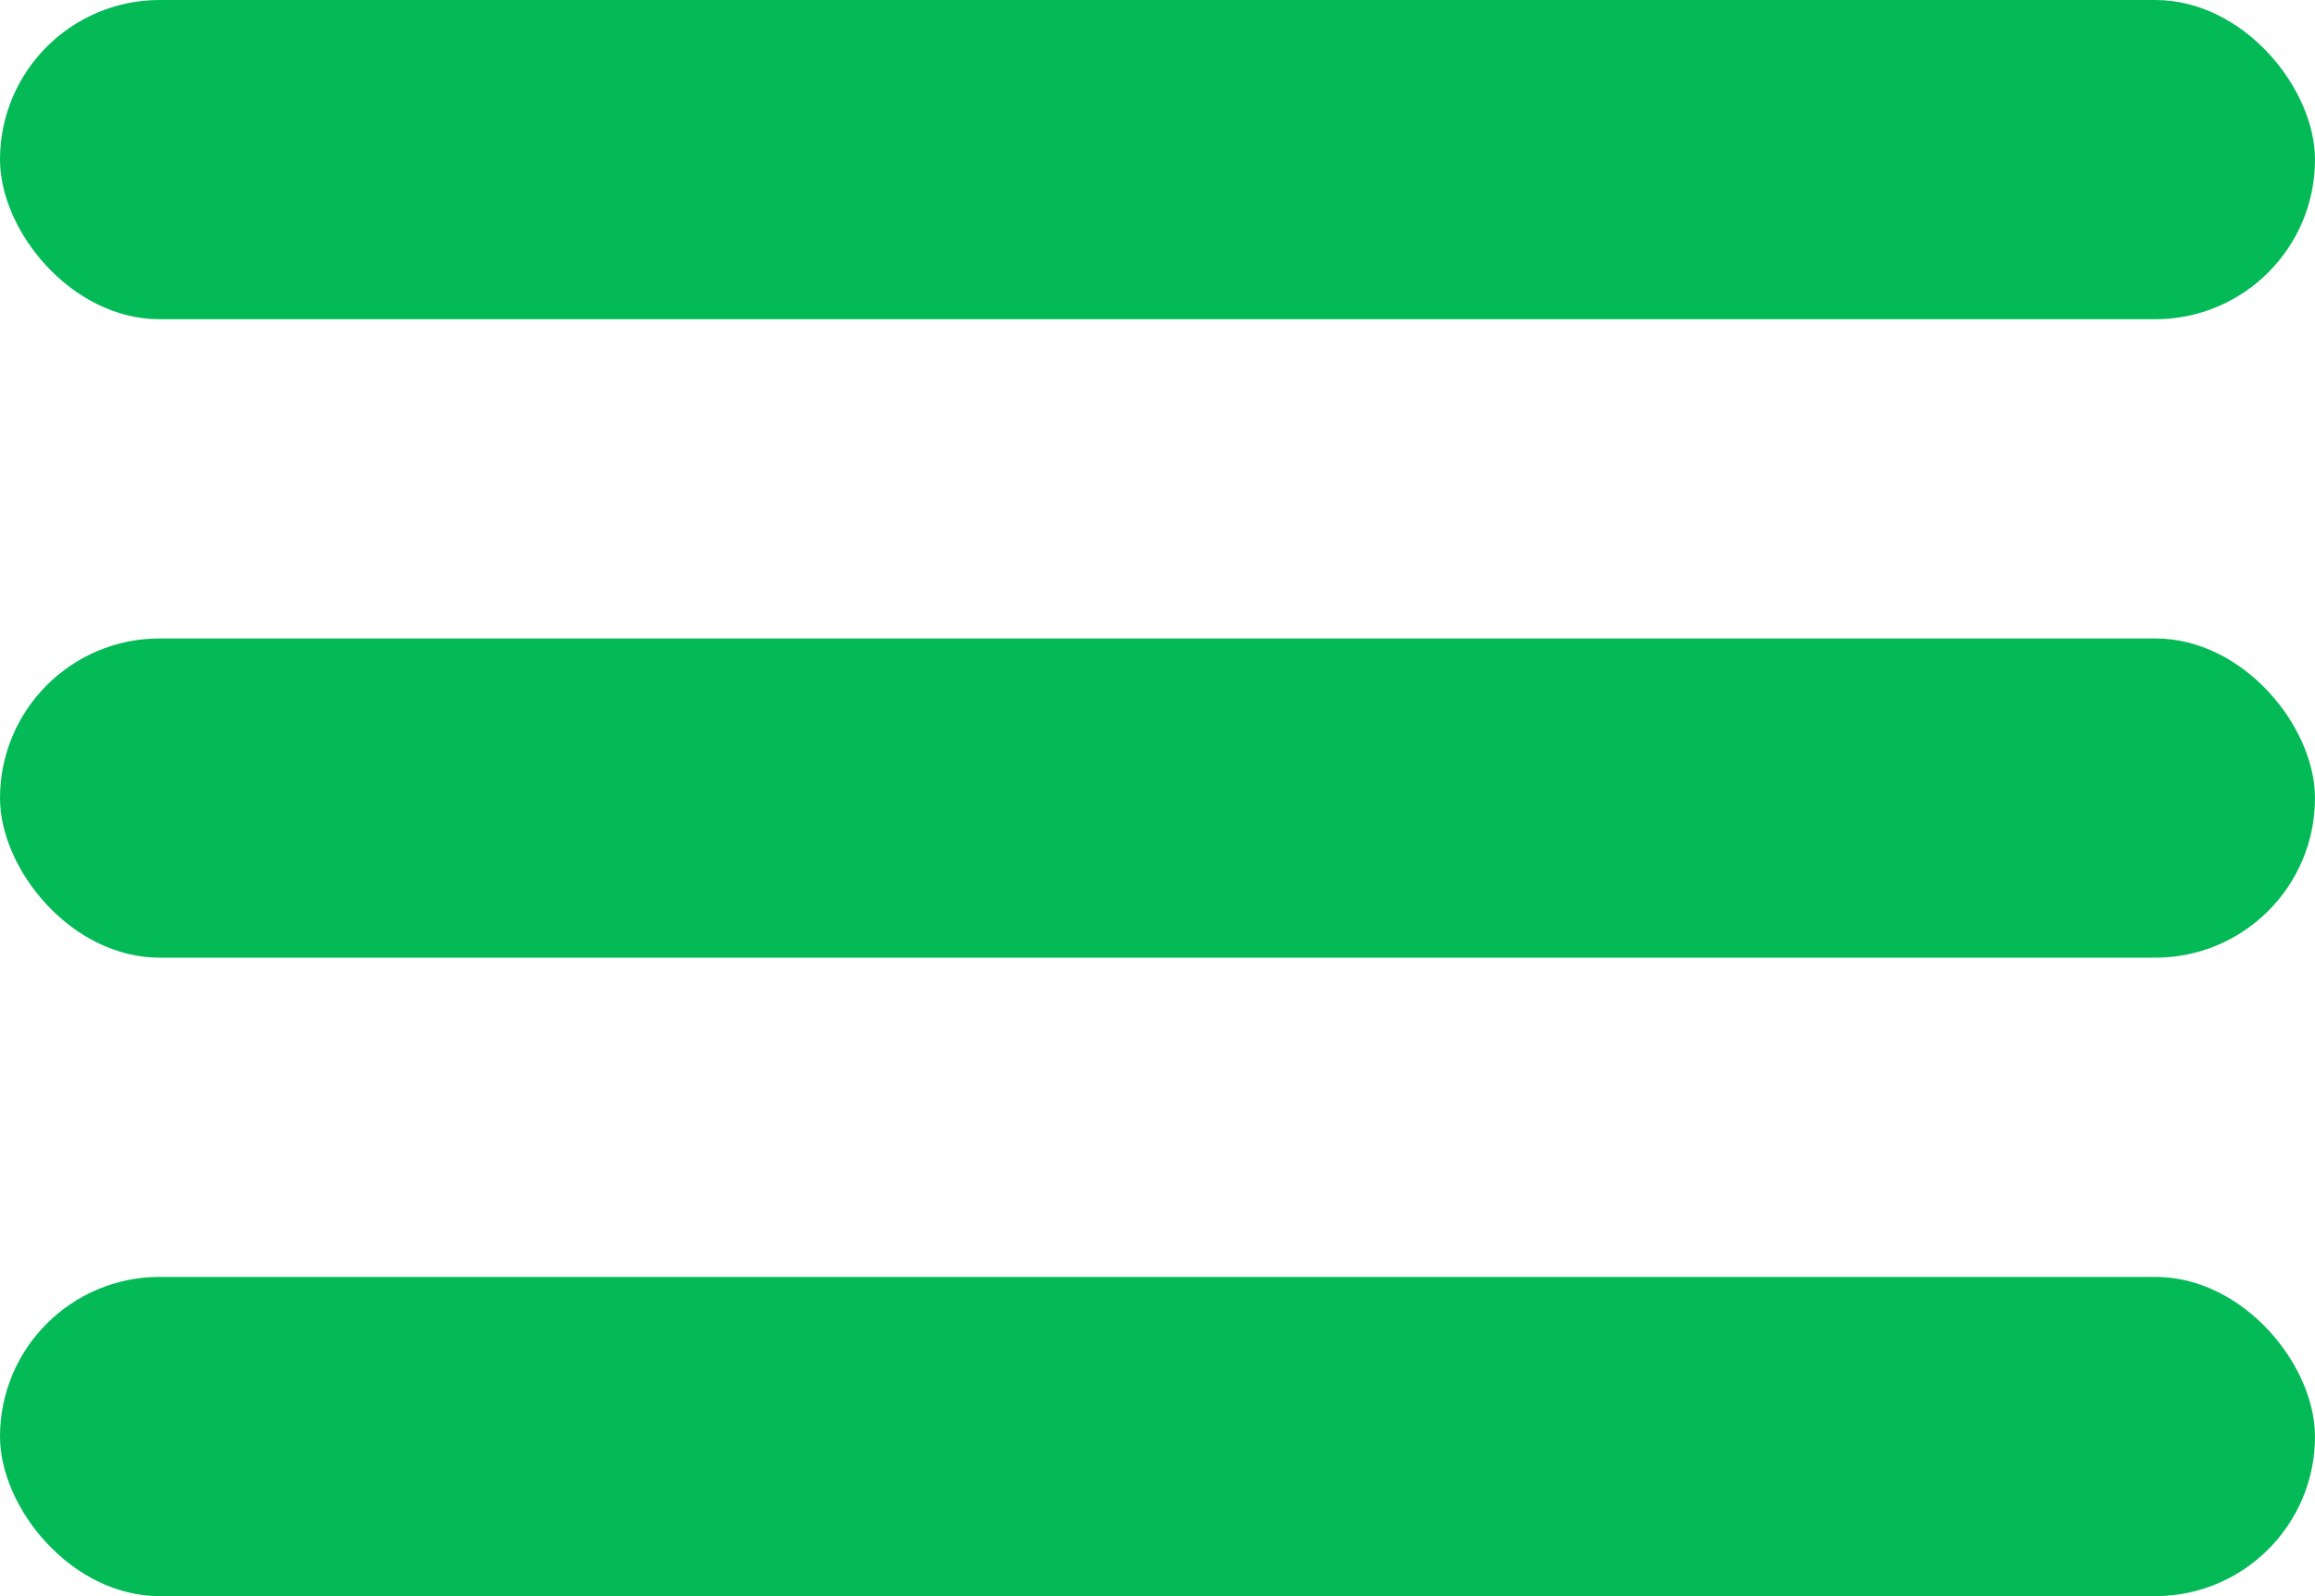 <svg xmlns="http://www.w3.org/2000/svg" width="29" height="20" viewBox="0 0 29 20">
  <g id="Group_1" data-name="Group 1" transform="translate(-367.941 -21)">
    <g id="Group_1-2" data-name="Group 1" transform="translate(368 37)">
      <rect id="Rectangle_5" data-name="Rectangle 5" width="29" height="4" rx="2" transform="translate(-0.059)" fill="#04ba56"/>
    </g>
    <g id="Group_2" data-name="Group 2" transform="translate(368 29)">
      <rect id="Rectangle_5-2" data-name="Rectangle 5" width="29" height="4" rx="2" transform="translate(-0.059)" fill="#04ba56"/>
    </g>
    <g id="Group_3" data-name="Group 3" transform="translate(368 21)">
      <rect id="Rectangle_5-3" data-name="Rectangle 5" width="29" height="4" rx="2" transform="translate(-0.059)" fill="#04ba56"/>
    </g>
  </g>
</svg>
